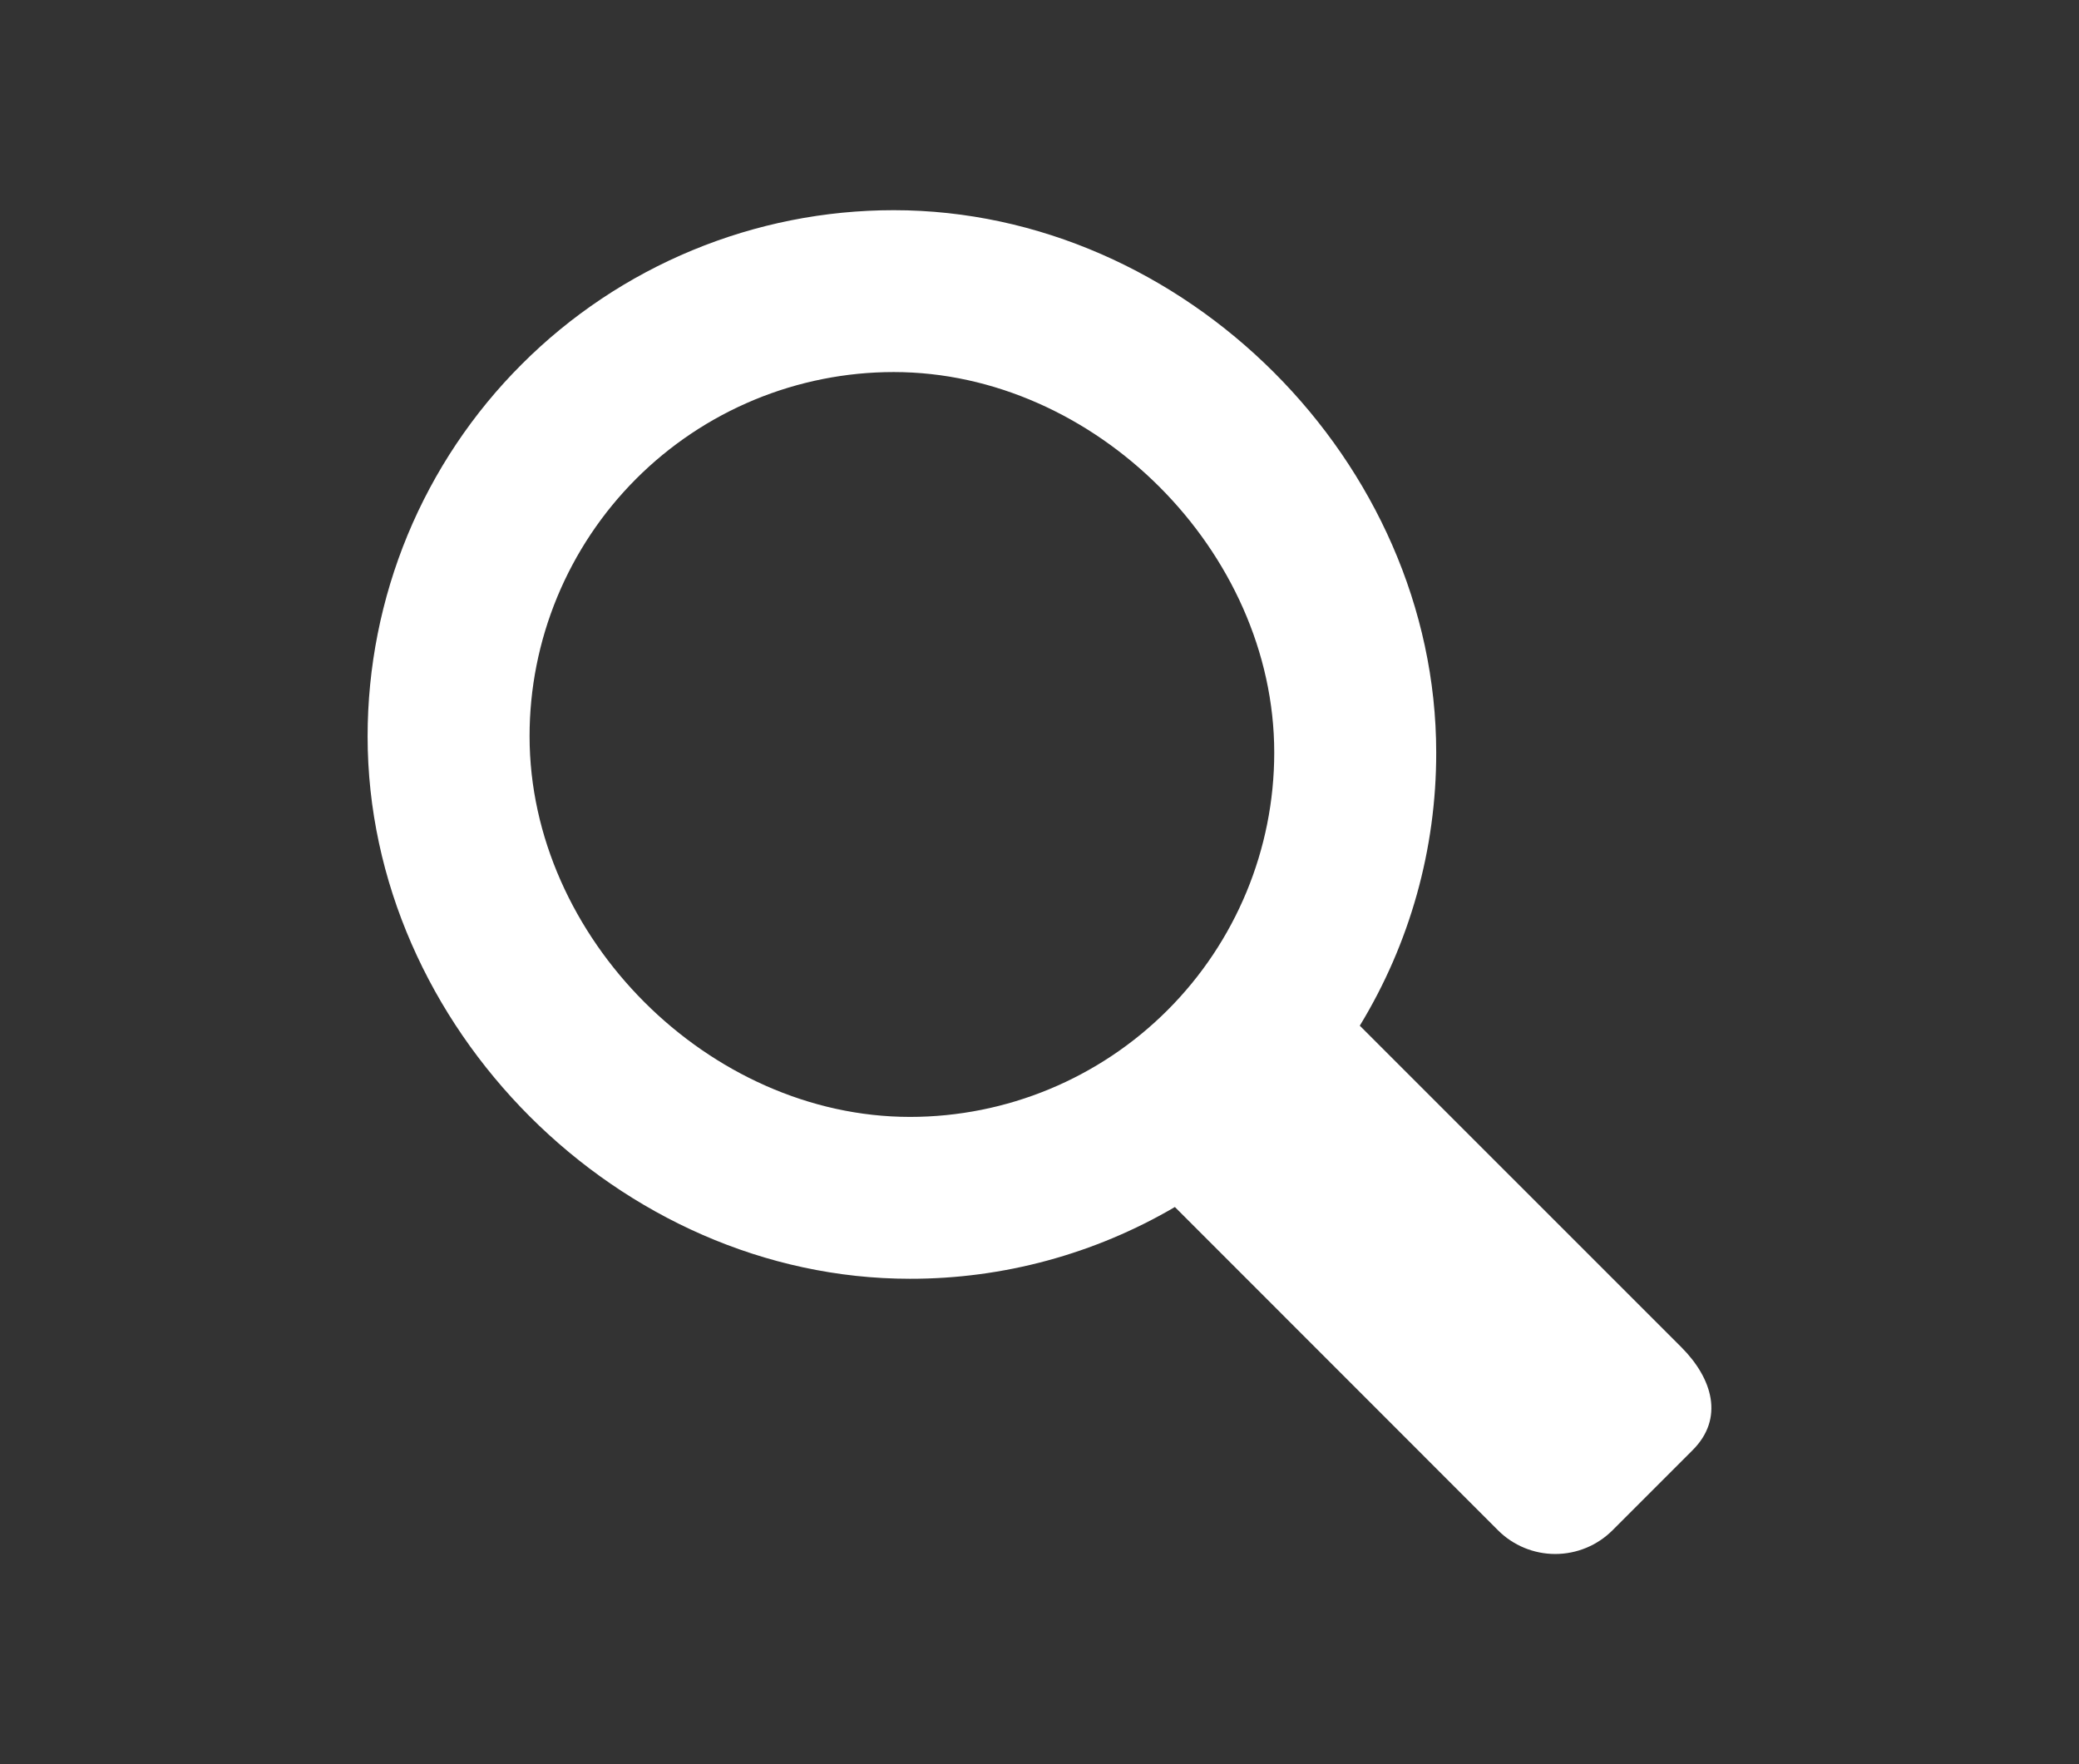 <svg width="33" height="28" viewBox="0 0 33 28" fill="none" xmlns="http://www.w3.org/2000/svg">
<rect x="0" y="0" width="33" height="28" fill="#333333" stroke="none"/>
<path d="M26.686 21.38L21.584 16.279C22.38 14.973 22.799 13.474 22.797 11.945C22.797 7.332 18.799 3.336 14.186 3.336C13.089 3.336 12.004 3.552 10.99 3.972C9.977 4.391 9.056 5.006 8.281 5.782C7.505 6.557 6.89 7.478 6.47 8.491C6.051 9.505 5.835 10.591 5.835 11.687C5.835 16.299 9.832 20.296 14.444 20.296C15.922 20.298 17.374 19.904 18.649 19.157L23.778 24.288C24.019 24.529 24.346 24.664 24.686 24.664C25.027 24.664 25.354 24.529 25.595 24.288L26.868 23.015C27.369 22.514 27.187 21.881 26.686 21.38ZM8.406 11.687C8.405 10.928 8.555 10.176 8.845 9.475C9.136 8.773 9.561 8.136 10.098 7.599C10.635 7.062 11.272 6.636 11.974 6.345C12.675 6.055 13.427 5.905 14.186 5.905C17.38 5.905 20.226 8.75 20.226 11.945C20.226 13.479 19.616 14.949 18.532 16.033C17.448 17.117 15.977 17.727 14.444 17.727C11.25 17.726 8.406 14.88 8.406 11.687Z" fill="white"/>
</svg>
